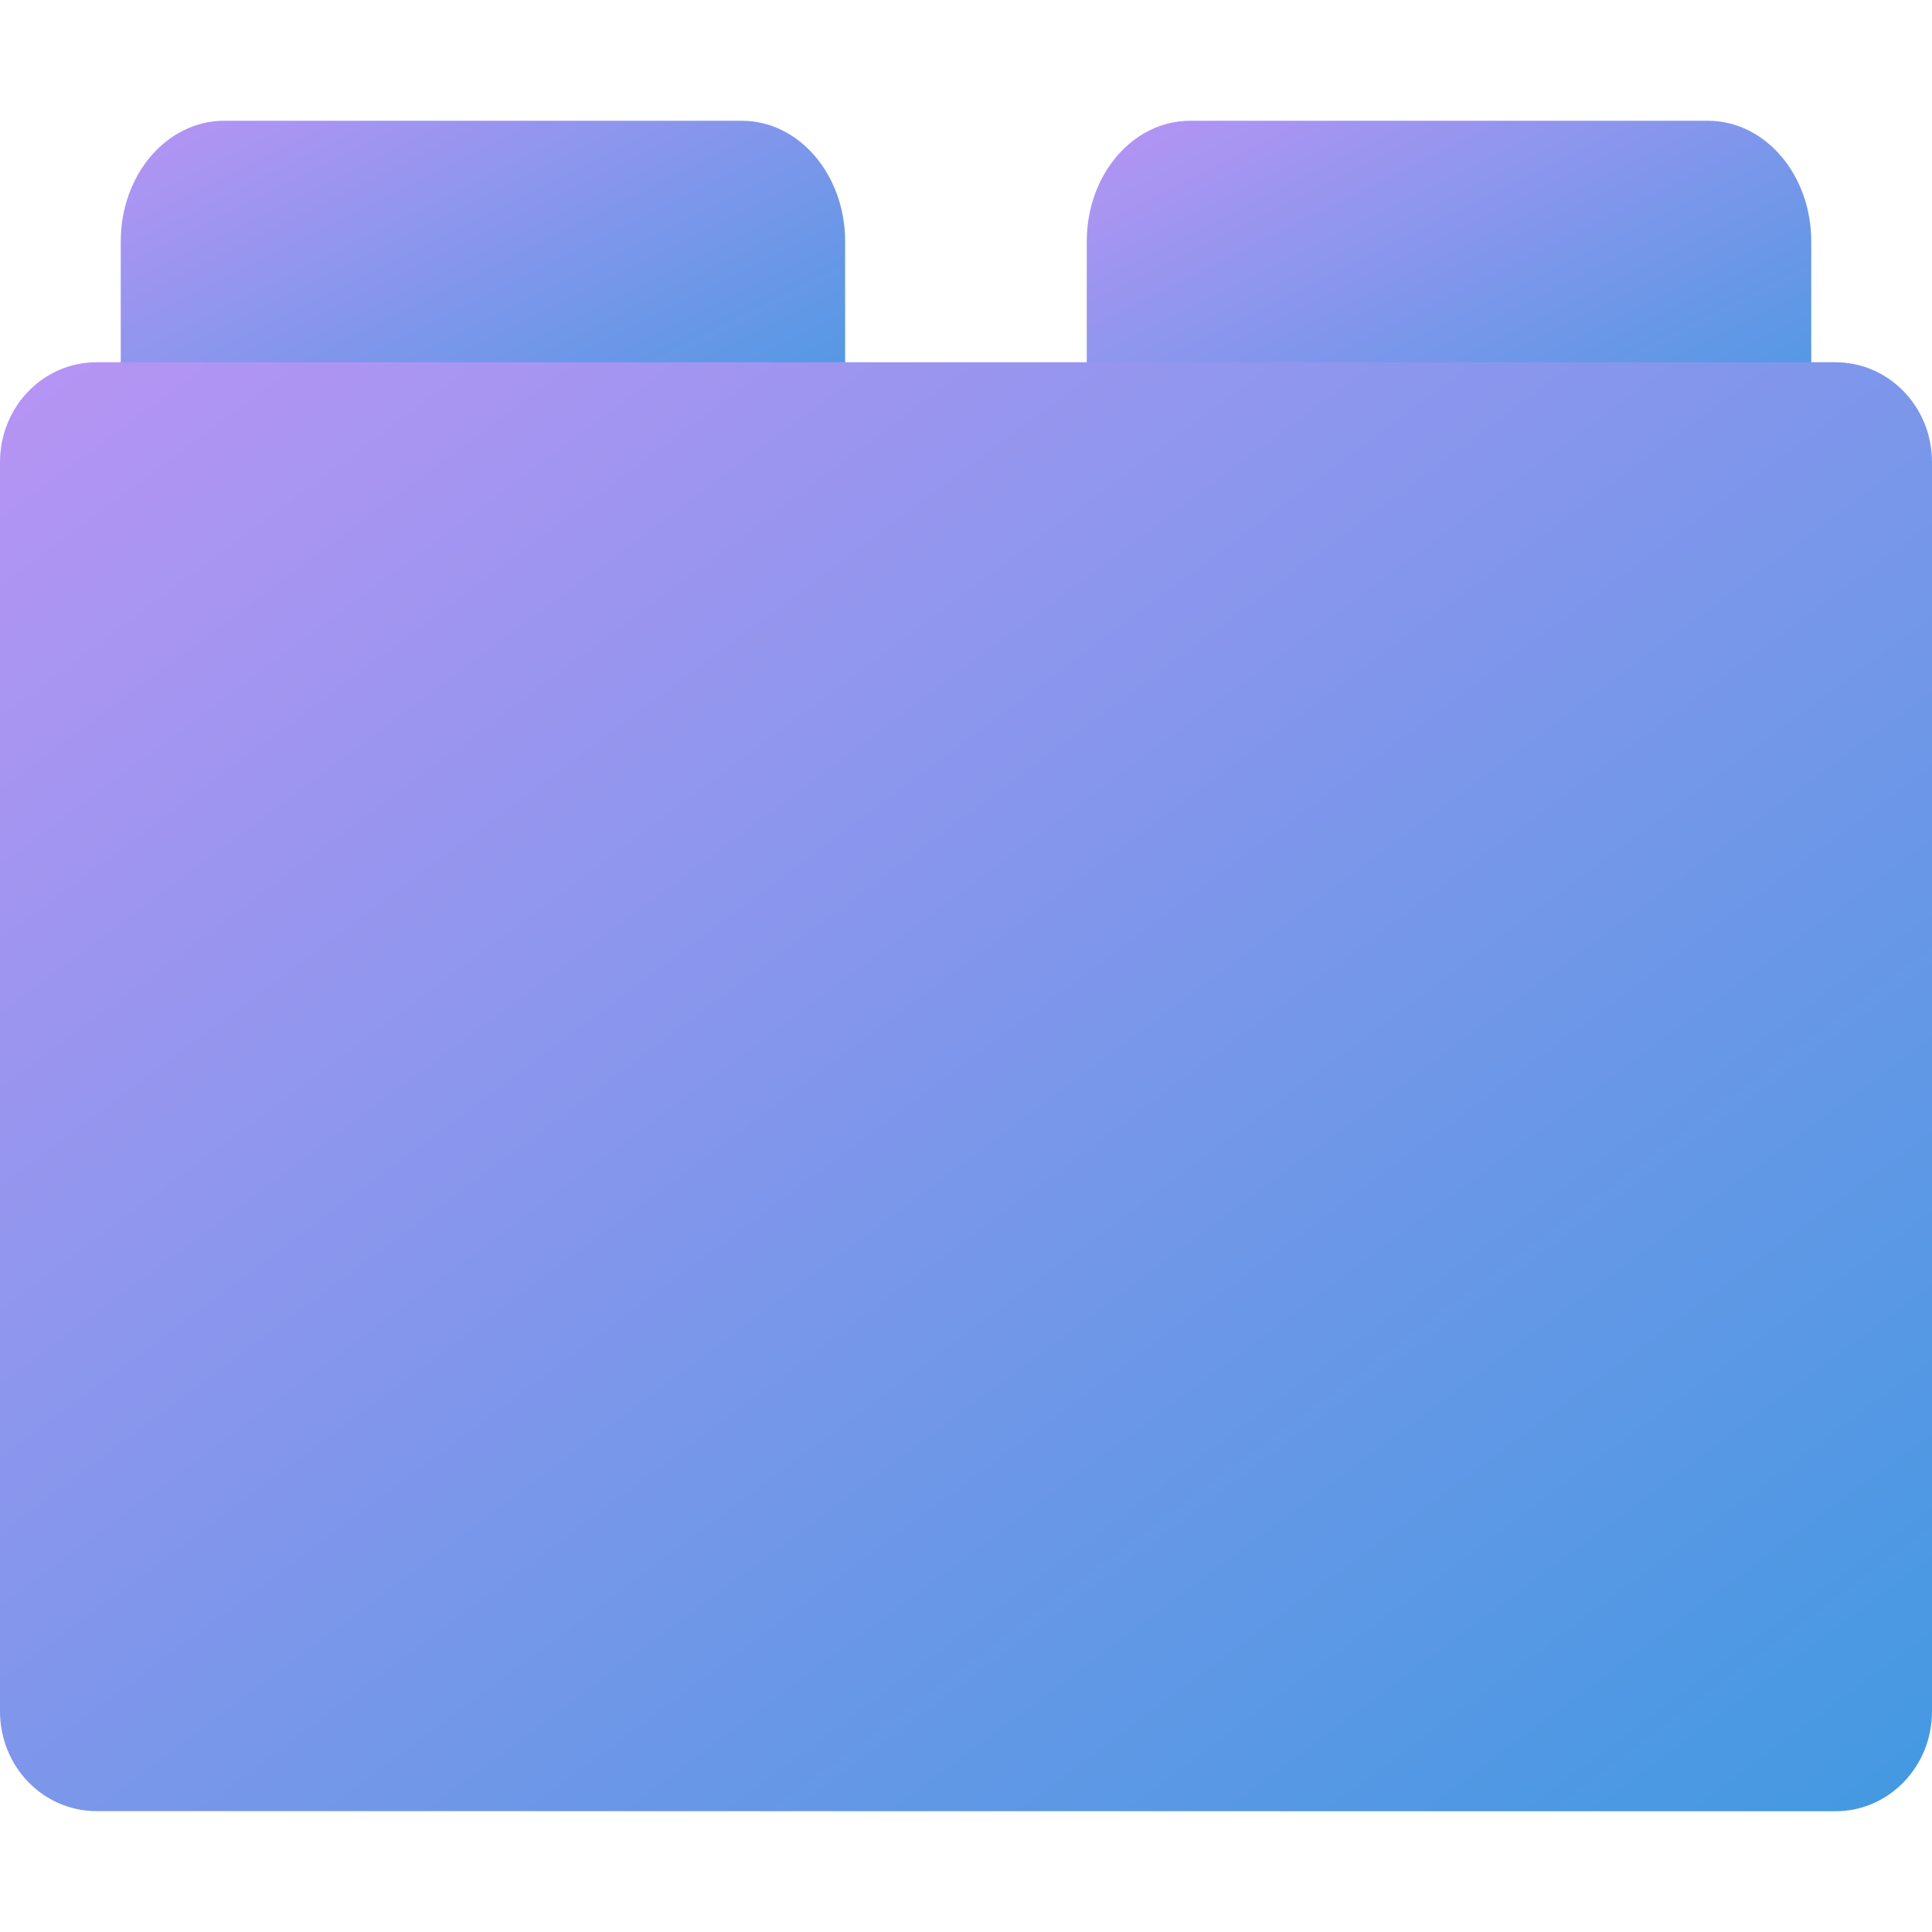 <svg xmlns="http://www.w3.org/2000/svg" width="16" height="16" version="1"><defs>
<linearGradient id="ucPurpleBlue" x1="0%" y1="0%" x2="100%" y2="100%">
  <stop offset="0%" style="stop-color:#B794F4;stop-opacity:1"/>
  <stop offset="100%" style="stop-color:#4299E1;stop-opacity:1"/>
</linearGradient>
</defs>
 <path fill="url(#ucPurpleBlue)" d="m1.857 1c-0.475 0-0.857 0.446-0.857 1v1c0 0.554 0.382 1 0.857 1h4.285c0.475 0 0.857-0.446 0.857-1v-1c0-0.554-0.382-1-0.857-1h-4.285z"/>
 <path fill="url(#ucPurpleBlue)" d="m9.857 1c-0.475 0-0.857 0.446-0.857 1v1c0 0.554 0.382 1 0.857 1h4.286c0.475 0 0.857-0.446 0.857-1v-1c0-0.554-0.382-1-0.857-1h-4.286z"/>
 <path fill="url(#ucPurpleBlue)" d="m16 14.172v-10.345c0-0.458-0.357-0.827-0.8-0.827h-14.4c-0.443 0-0.8 0.369-0.8 0.828v10.344c2e-8 0.458 0.357 0.827 0.8 0.827l14.4 0.001c0.443 0 0.8-0.369 0.8-0.828z"/>
</svg>
